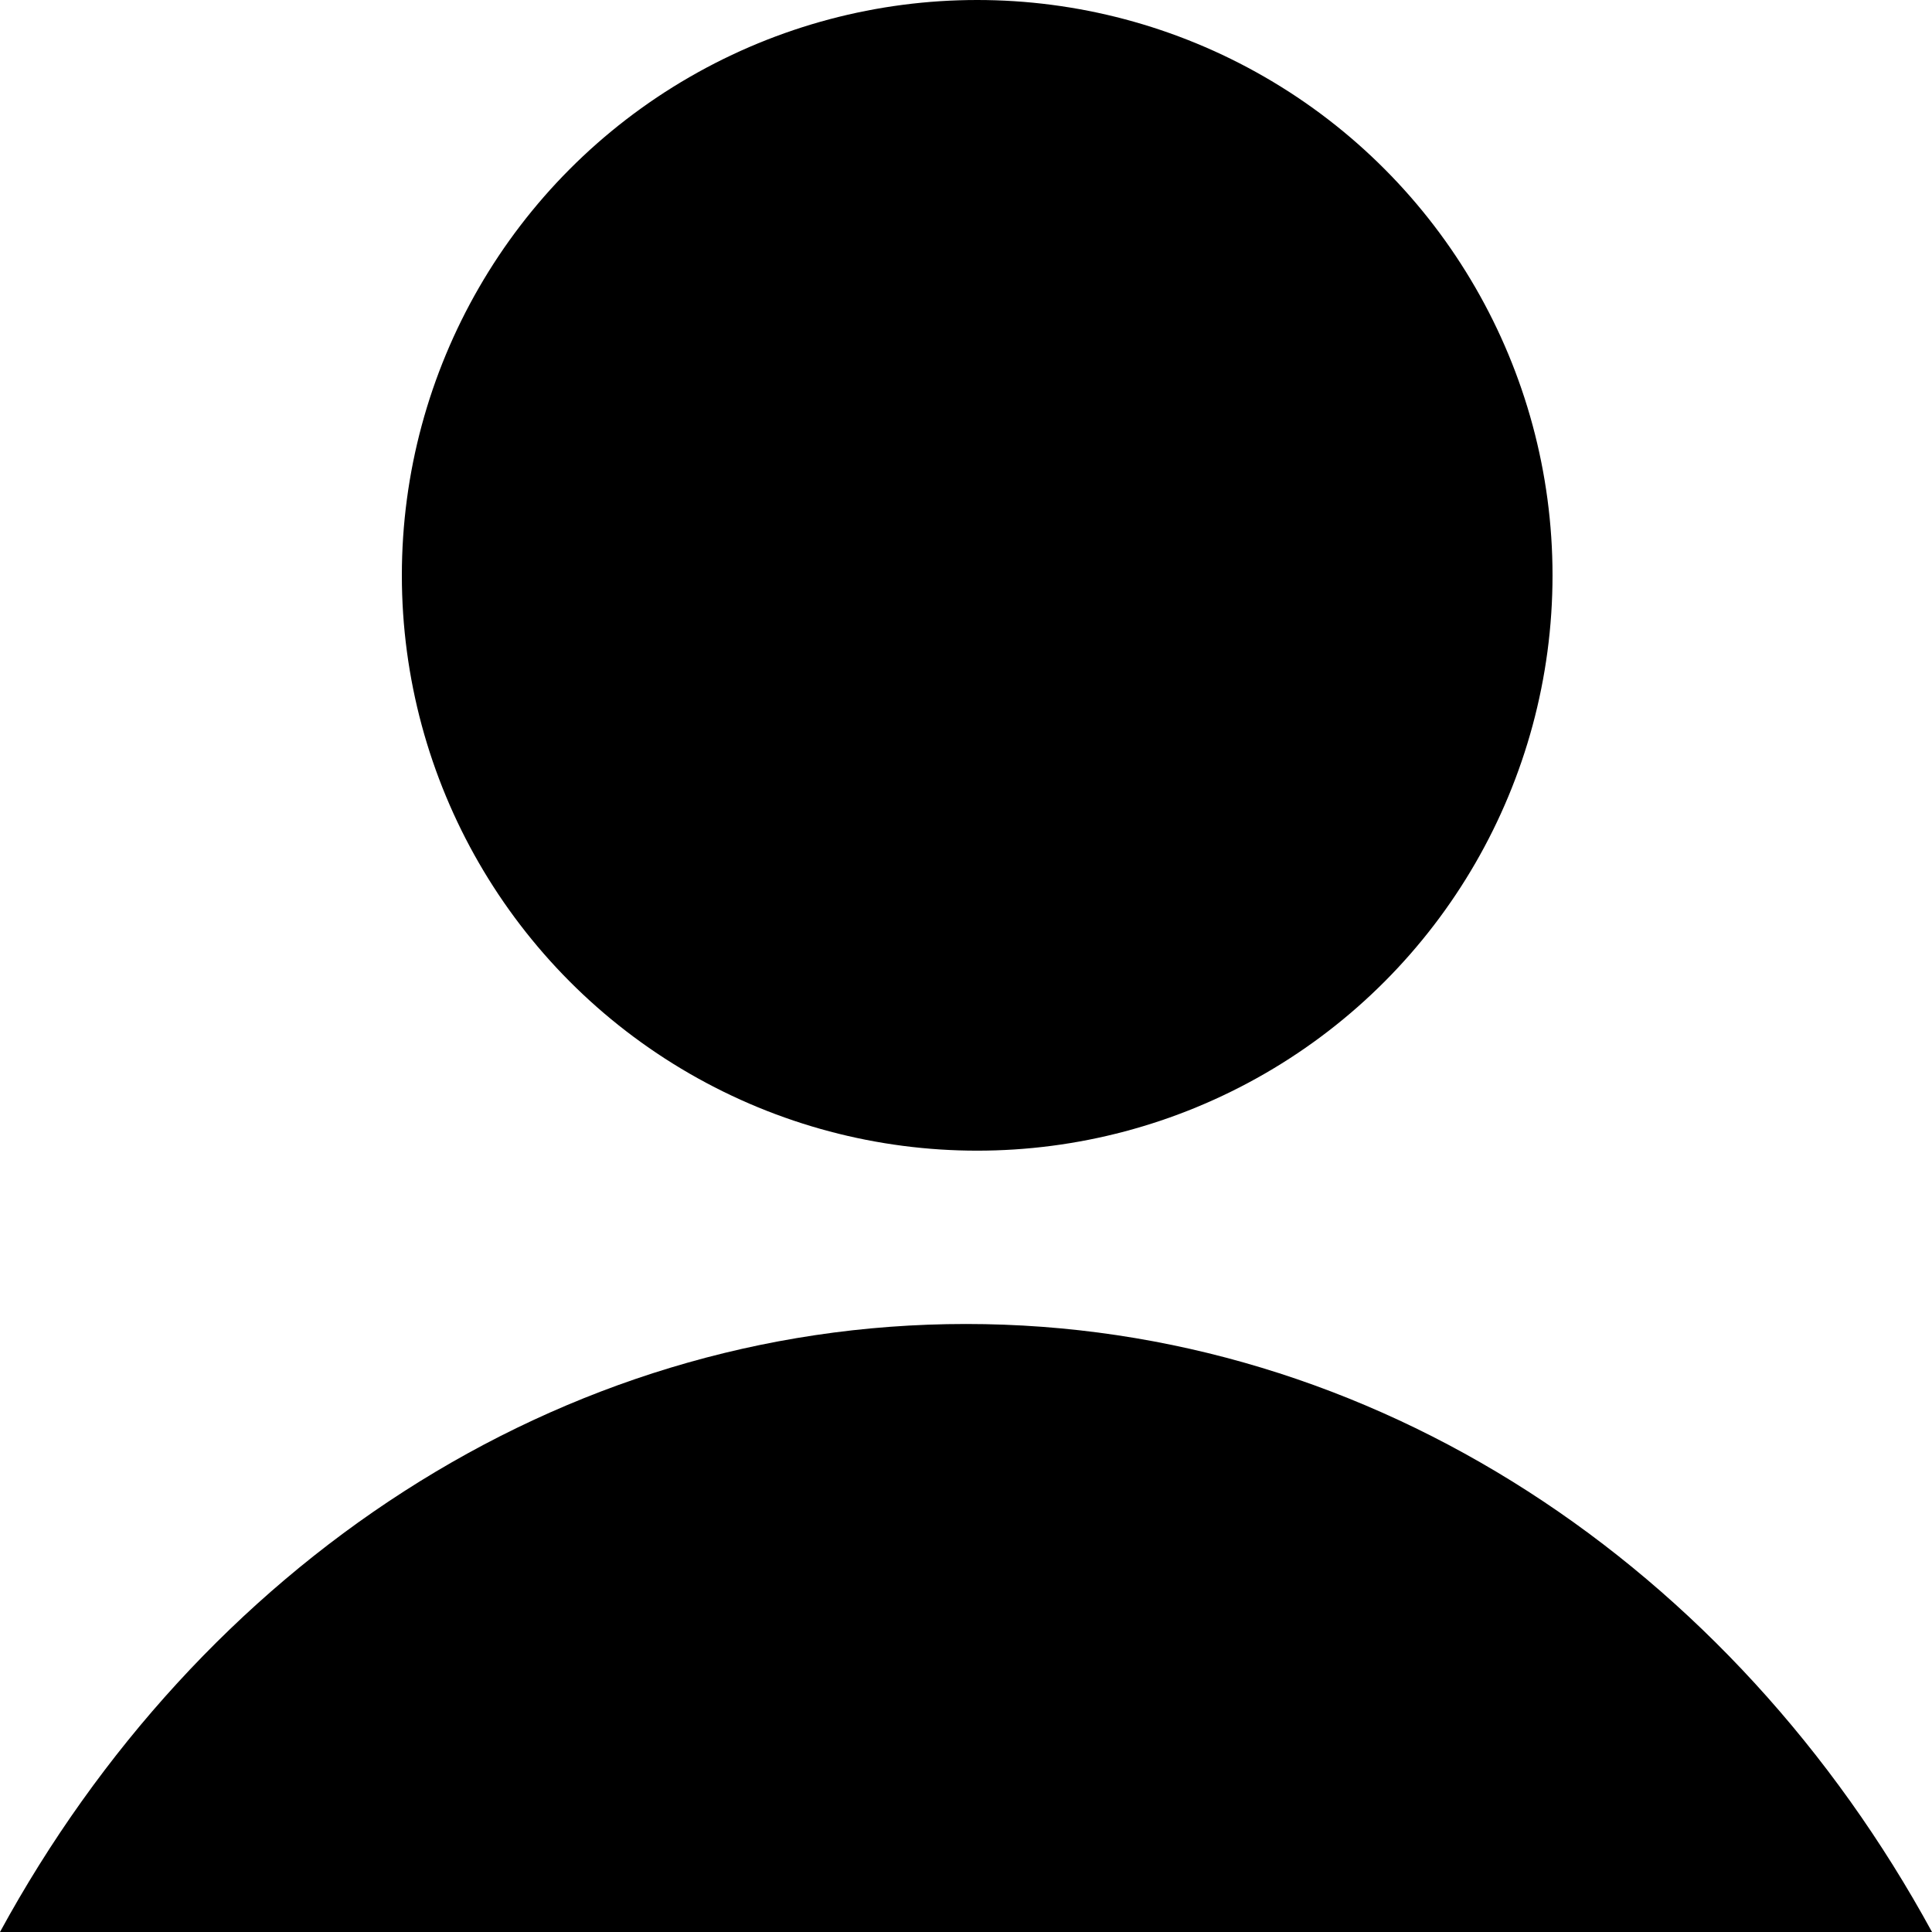 <svg width="24" height="24" viewBox="0 0 24 24" fill="none" xmlns="http://www.w3.org/2000/svg">
<g clip-path="url(#clip0_171_4)">
<circle cx="12.139" cy="7.147" r="7.147" fill="black"/>
<path fill-rule="evenodd" clip-rule="evenodd" d="M24 24H-4.35971e-05C2.469 19.47 6.92 16.447 12 16.447C17.08 16.447 21.531 19.47 24 24Z" fill="black"/>
</g>
<defs>
<clipPath id="clip0_171_4">
<rect width="24" height="24" fill="white"/>
</clipPath>
</defs>
</svg>
